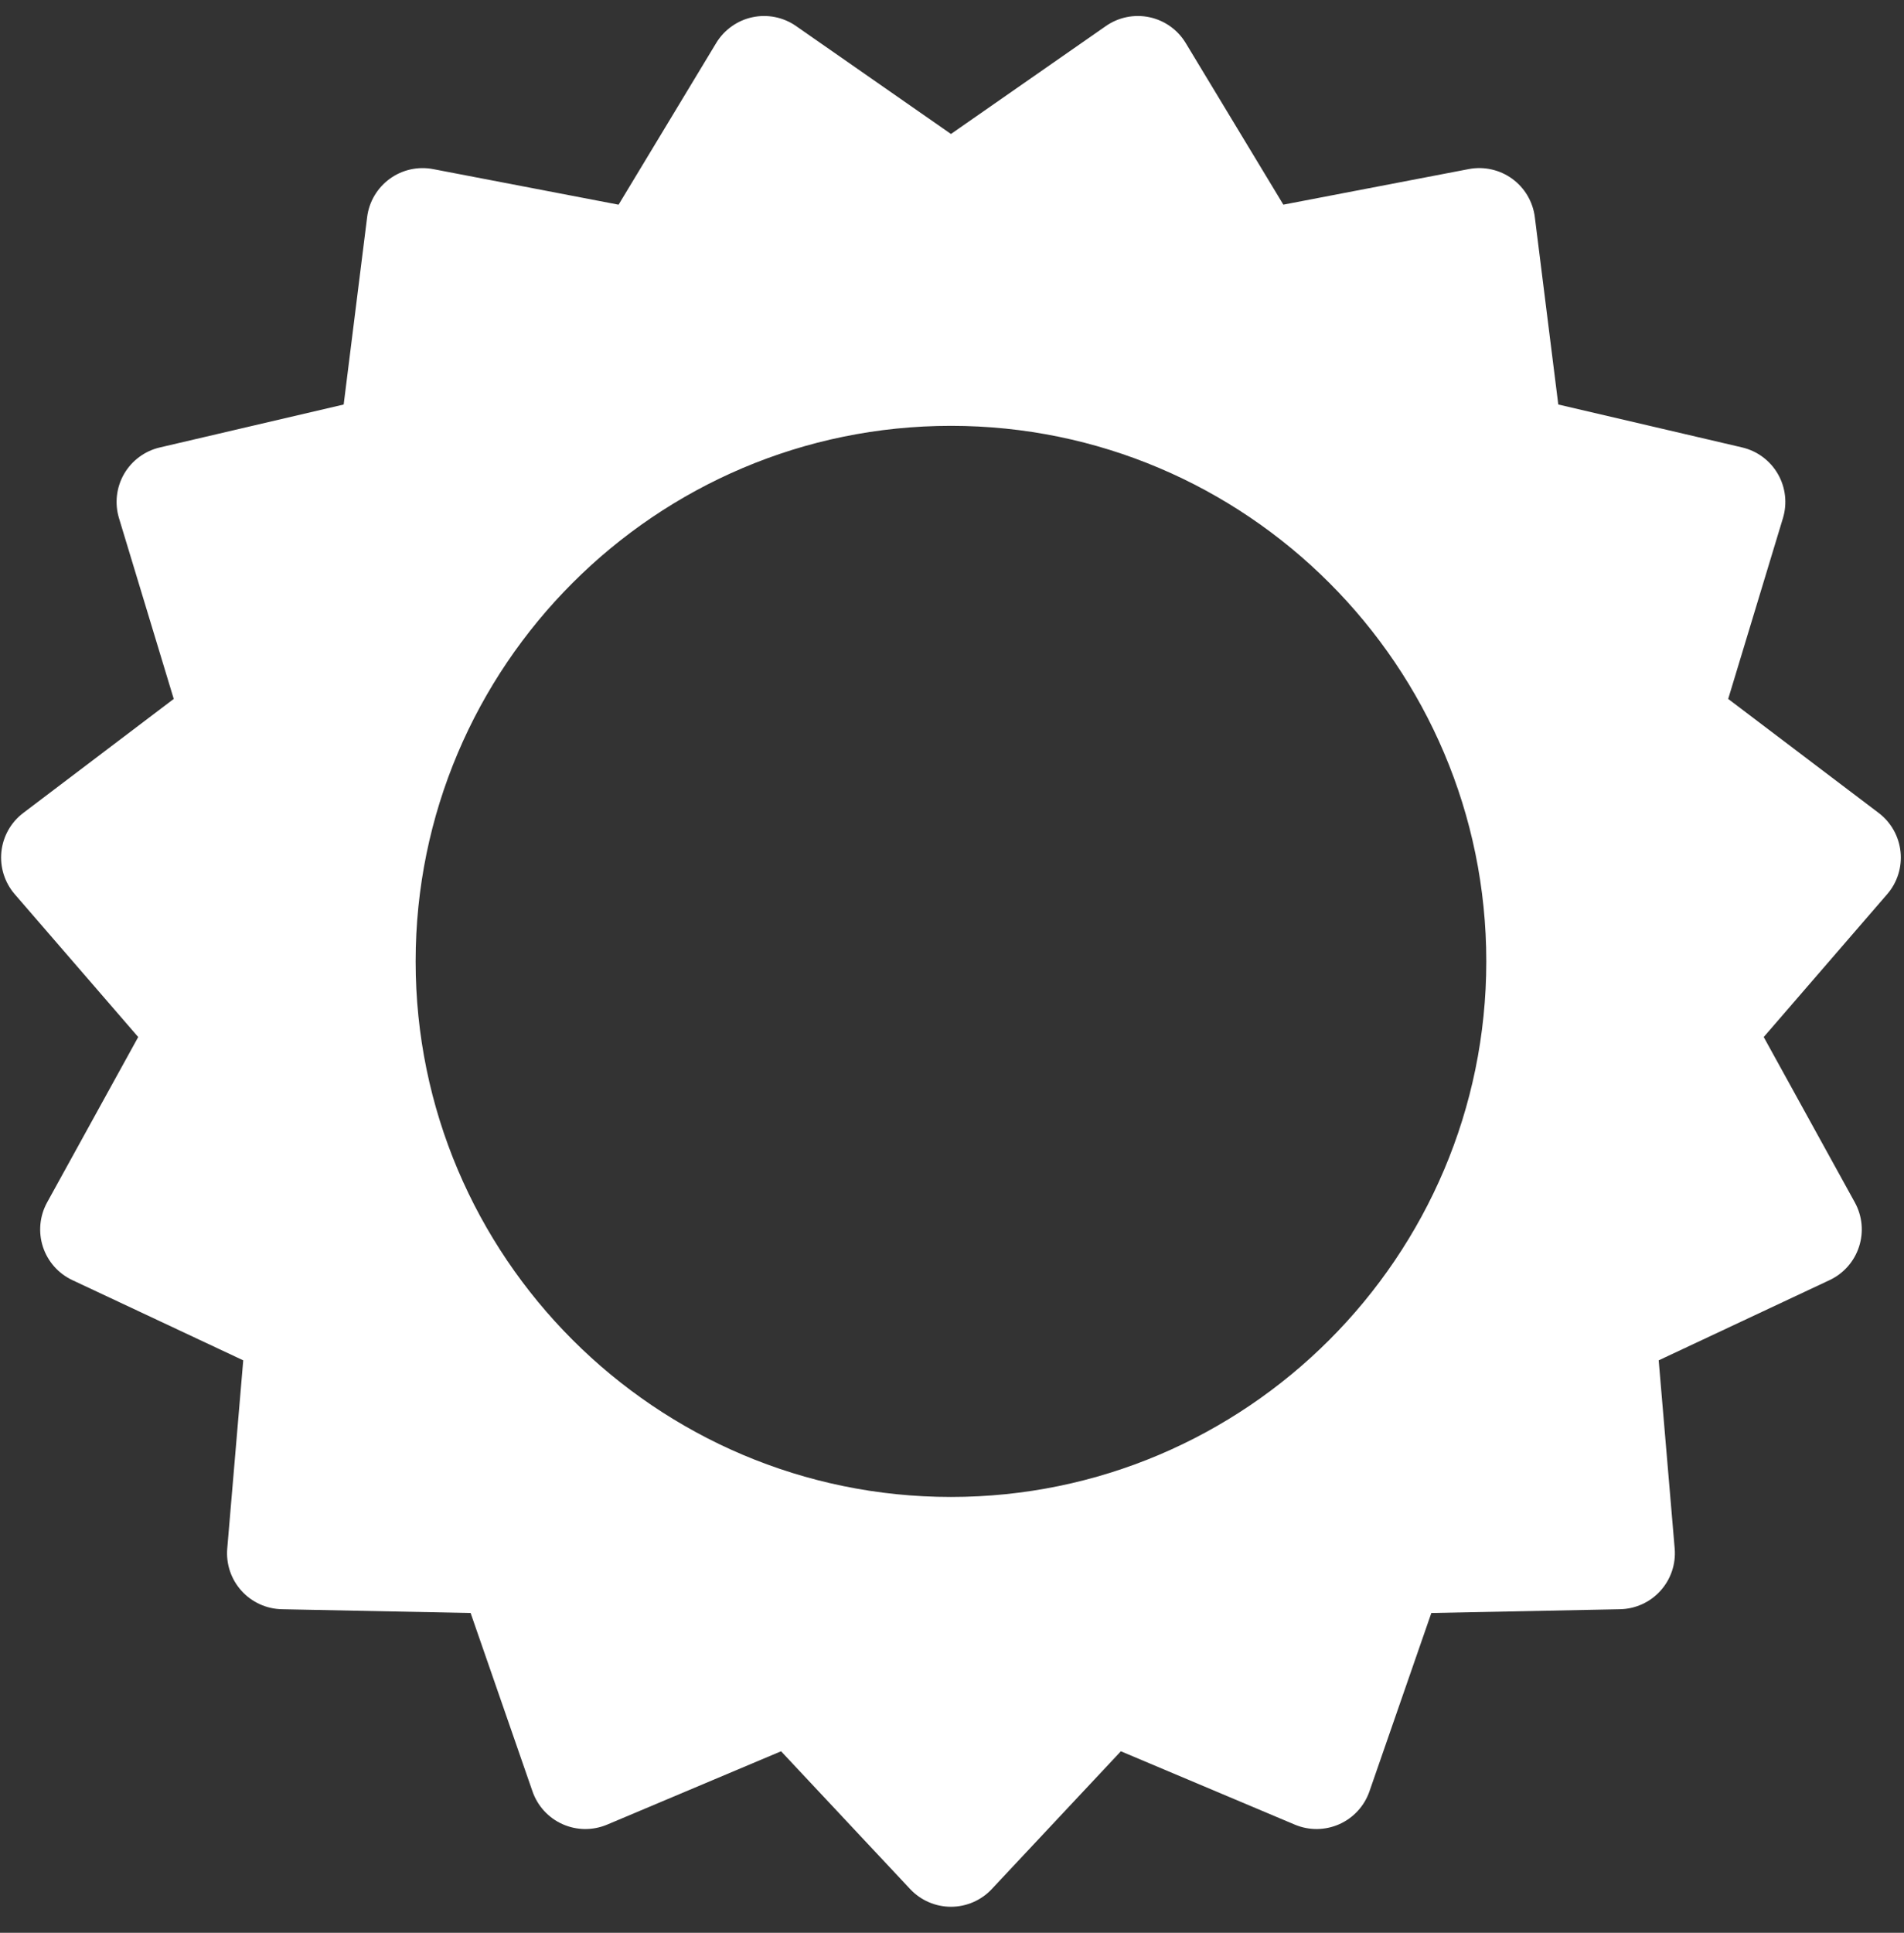<svg width="68" height="69" viewBox="0 0 68 69" fill="none" xmlns="http://www.w3.org/2000/svg">
<rect x="0" y="0" width="68" height="69" fill="#333333" stroke="none"/>
<path d="M67.876 30.406C67.818 29.856 67.536 29.355 67.096 29.022L61.721 24.951L63.676 18.499C63.837 17.97 63.771 17.398 63.495 16.92C63.219 16.442 62.757 16.099 62.219 15.973L55.653 14.44L54.815 7.75C54.746 7.202 54.454 6.707 54.007 6.382C53.56 6.058 52.998 5.932 52.456 6.036L45.834 7.306L42.347 1.536C42.062 1.063 41.593 0.73 41.053 0.615C40.512 0.5 39.949 0.614 39.495 0.93L33.963 4.783L28.431 0.93C27.977 0.614 27.413 0.5 26.873 0.615C26.333 0.73 25.864 1.063 25.578 1.536L22.092 7.307L15.47 6.037C14.928 5.933 14.366 6.058 13.92 6.383C13.473 6.708 13.18 7.203 13.112 7.751L12.274 14.441L5.708 15.974C5.17 16.099 4.708 16.442 4.431 16.92C4.155 17.399 4.09 17.97 4.25 18.499L6.205 24.951L0.831 29.022C0.39 29.355 0.108 29.856 0.05 30.406C-0.007 30.955 0.165 31.504 0.526 31.922L4.936 37.021L1.682 42.926C1.416 43.41 1.362 43.982 1.532 44.508C1.703 45.033 2.083 45.464 2.584 45.699L8.687 48.563L8.116 55.281C8.069 55.832 8.252 56.377 8.622 56.787C8.991 57.198 9.515 57.437 10.067 57.448L16.808 57.583L19.018 63.952C19.199 64.474 19.588 64.897 20.093 65.122C20.598 65.347 21.173 65.352 21.682 65.138L27.895 62.519L32.505 67.438C32.883 67.841 33.411 68.07 33.963 68.07C34.516 68.07 35.043 67.841 35.421 67.438L40.031 62.519L46.244 65.138C46.753 65.352 47.328 65.346 47.833 65.122C48.337 64.897 48.727 64.474 48.908 63.952L51.119 57.583L57.859 57.448C58.412 57.437 58.935 57.198 59.304 56.787C59.674 56.377 59.857 55.832 59.81 55.281L59.239 48.563L65.343 45.699C65.843 45.464 66.224 45.033 66.394 44.507C66.565 43.982 66.511 43.41 66.244 42.925L62.99 37.021L67.4 31.921C67.762 31.504 67.934 30.955 67.876 30.406ZM33.963 53.44C23.421 53.44 14.844 44.863 14.844 34.321C14.844 23.779 23.421 15.202 33.963 15.202C44.505 15.202 53.082 23.779 53.082 34.321C53.082 44.863 44.505 53.44 33.963 53.44Z" fill="white"/>
</svg>
